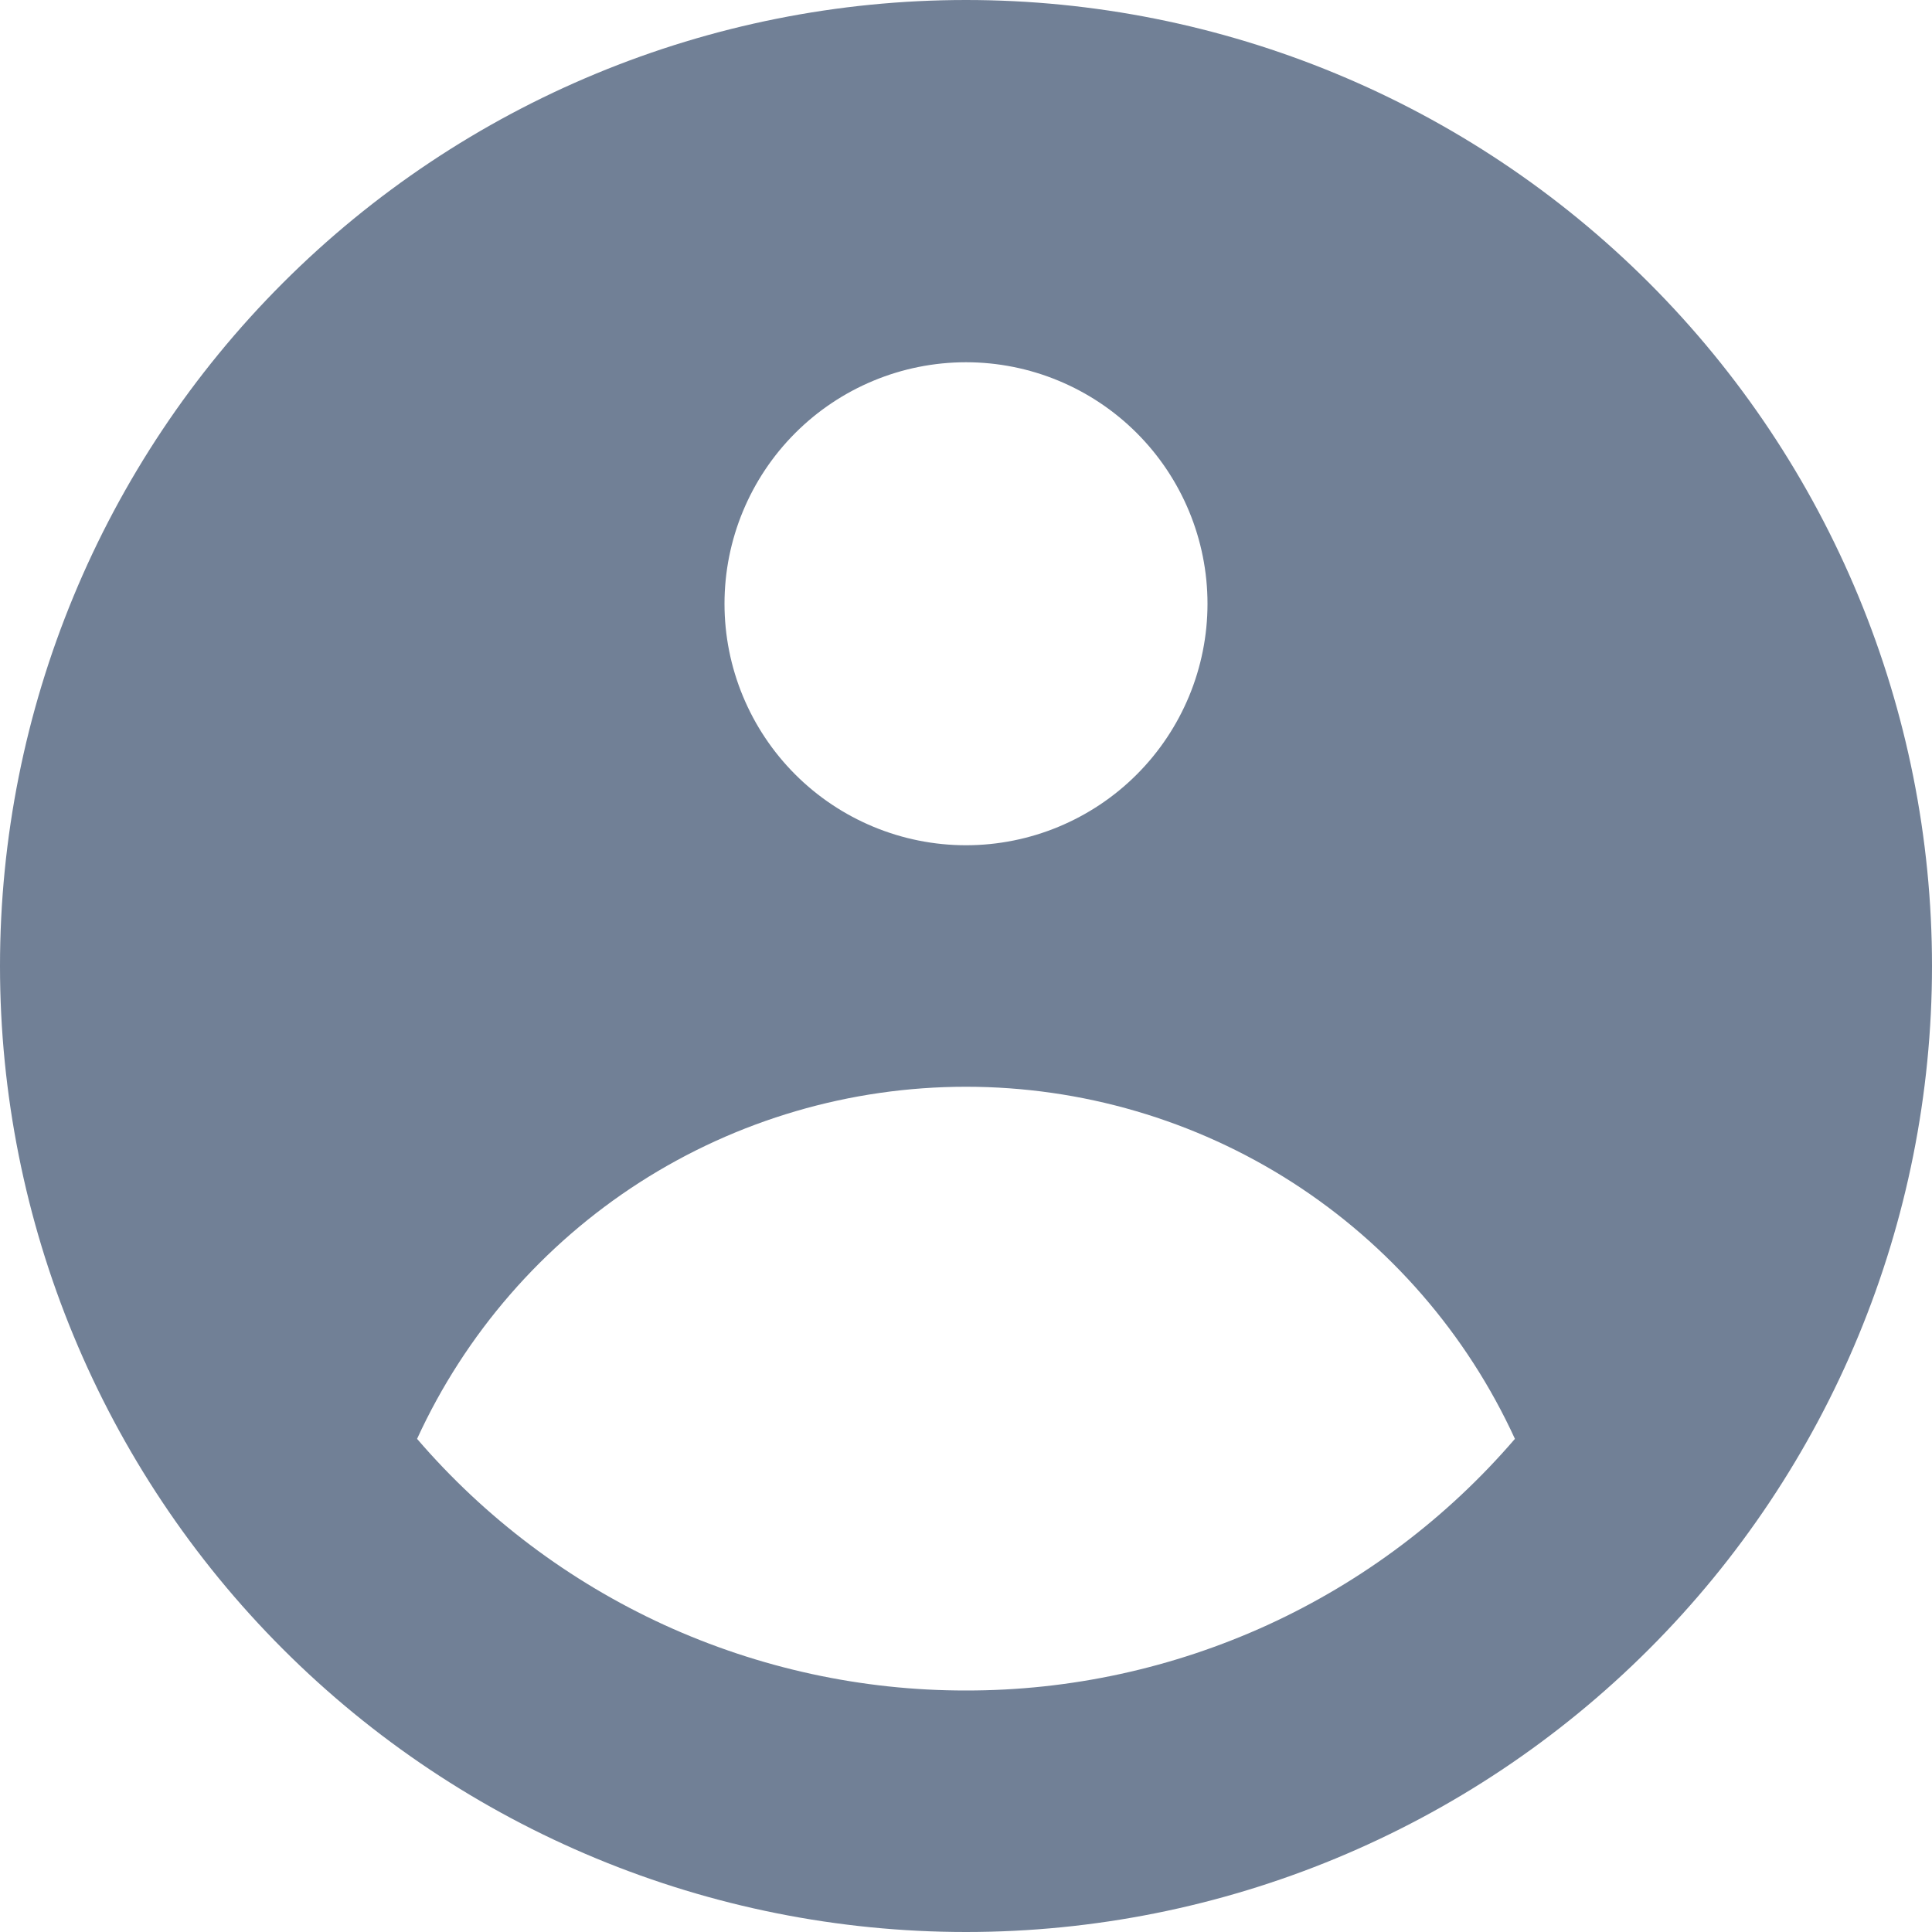 <svg width="16" height="16" viewBox="0 0 16 16" fill="none" xmlns="http://www.w3.org/2000/svg">
<path fill-rule="evenodd" clip-rule="evenodd" d="M16 8C16 10.122 15.157 12.157 13.657 13.657C12.157 15.157 10.122 16 8 16C5.878 16 3.843 15.157 2.343 13.657C0.843 12.157 0 10.122 0 8C0 5.878 0.843 3.843 2.343 2.343C3.843 0.843 5.878 0 8 0C10.122 0 12.157 0.843 13.657 2.343C15.157 3.843 16 5.878 16 8ZM10 5C10 5.53 9.789 6.039 9.414 6.414C9.039 6.789 8.53 7 8 7C7.47 7 6.961 6.789 6.586 6.414C6.211 6.039 6 5.53 6 5C6 4.47 6.211 3.961 6.586 3.586C6.961 3.211 7.47 3 8 3C8.53 3 9.039 3.211 9.414 3.586C9.789 3.961 10 4.47 10 5ZM8 9C7.043 9 6.105 9.274 5.299 9.791C4.494 10.308 3.853 11.046 3.454 11.916C4.017 12.571 4.714 13.096 5.499 13.456C6.284 13.815 7.137 14.001 8 14C8.863 14.001 9.716 13.815 10.501 13.456C11.286 13.096 11.983 12.571 12.546 11.916C12.147 11.046 11.506 10.308 10.701 9.791C9.895 9.274 8.957 9 8 9Z" fill="#718096"/>
</svg>
